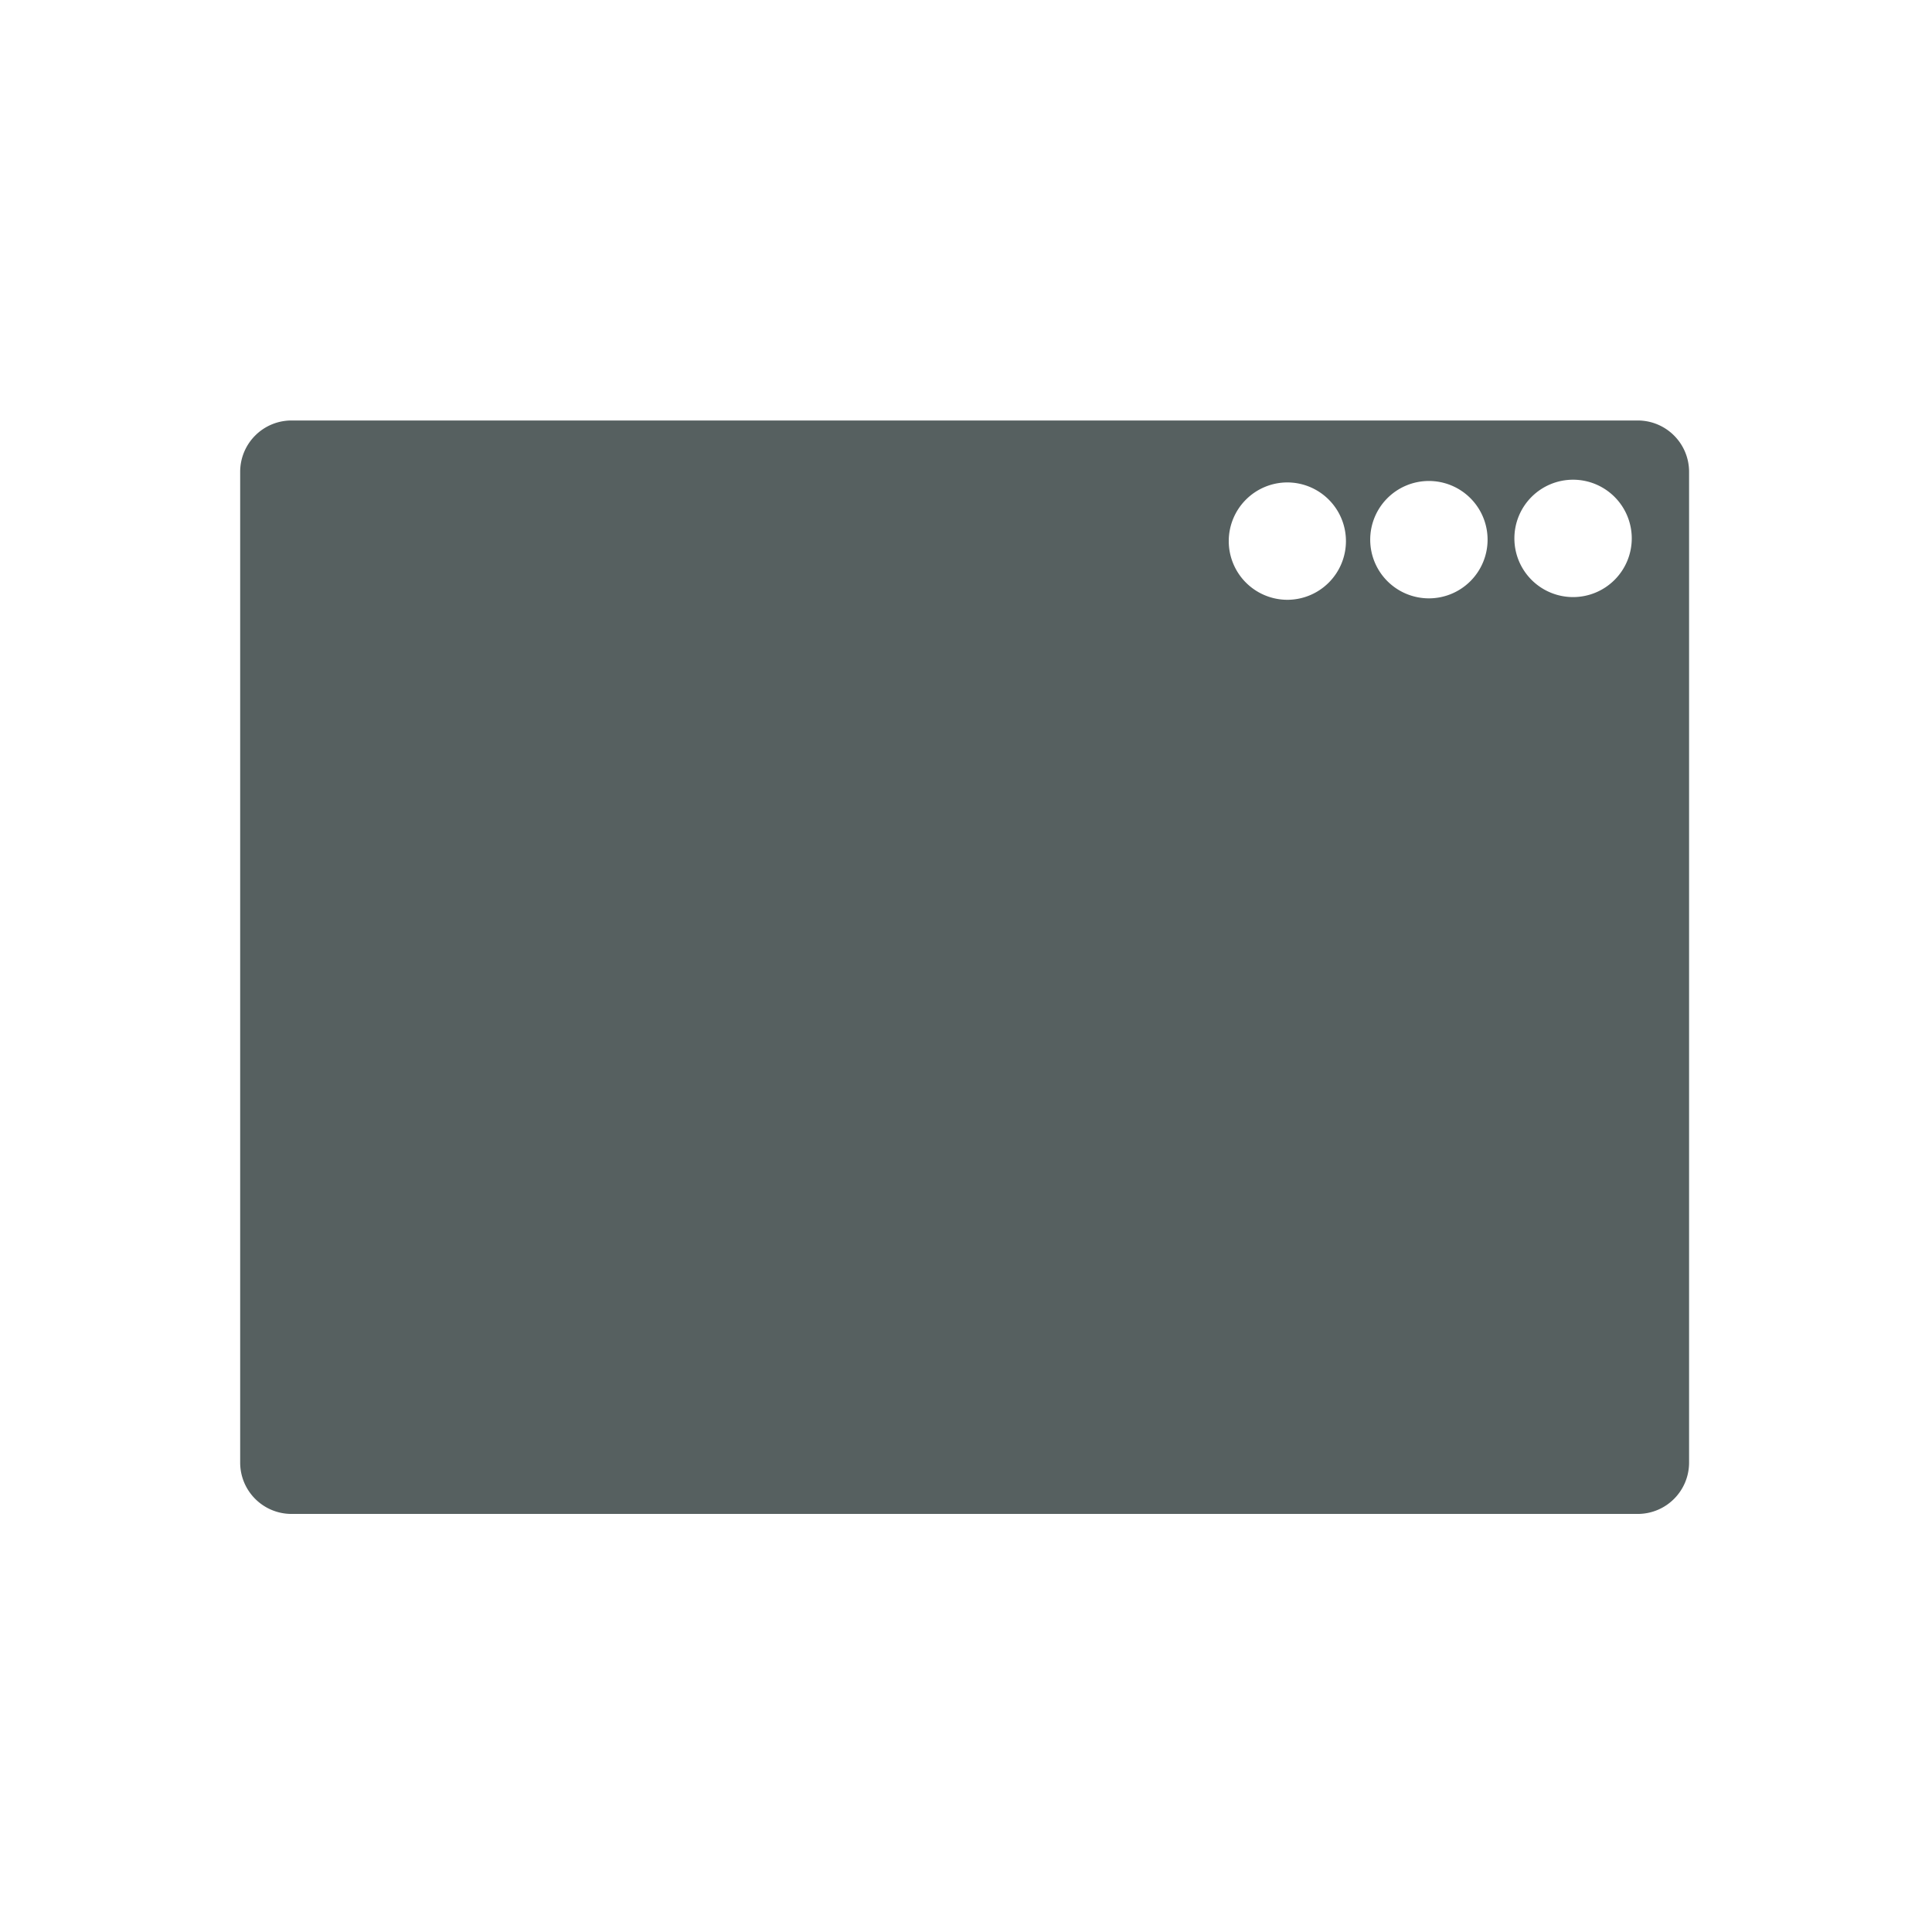 <svg xmlns="http://www.w3.org/2000/svg" viewBox="0 0 16 16"><path d="m.568 1.963c-.315 0-.568.254-.568.568v10.938c0 .315.254.568.568.568h14.863c.315 0 .568-.254.568-.568v-10.938c0-.315-.254-.568-.568-.568h-14.863m14.15.654a.648 .648 0 0 1 .648 .648 .648 .648 0 0 1 -.648 .648 .648 .648 0 0 1 -.648 -.648 .648 .648 0 0 1 .648 -.648m-1.592.014a.648 .648 0 0 1 .648 .648 .648 .648 0 0 1 -.648 .648 .648 .648 0 0 1 -.648 -.648 .648 .648 0 0 1 .648 -.648m-1.564.016a.648 .648 0 0 1 .648 .648 .648 .648 0 0 1 -.648 .648 .648 .648 0 0 1 -.646 -.648 .648 .648 0 0 1 .646 -.648" transform="matrix(.75 0 0 .75 1.989 2.01)" fill="#566060"/></svg>
